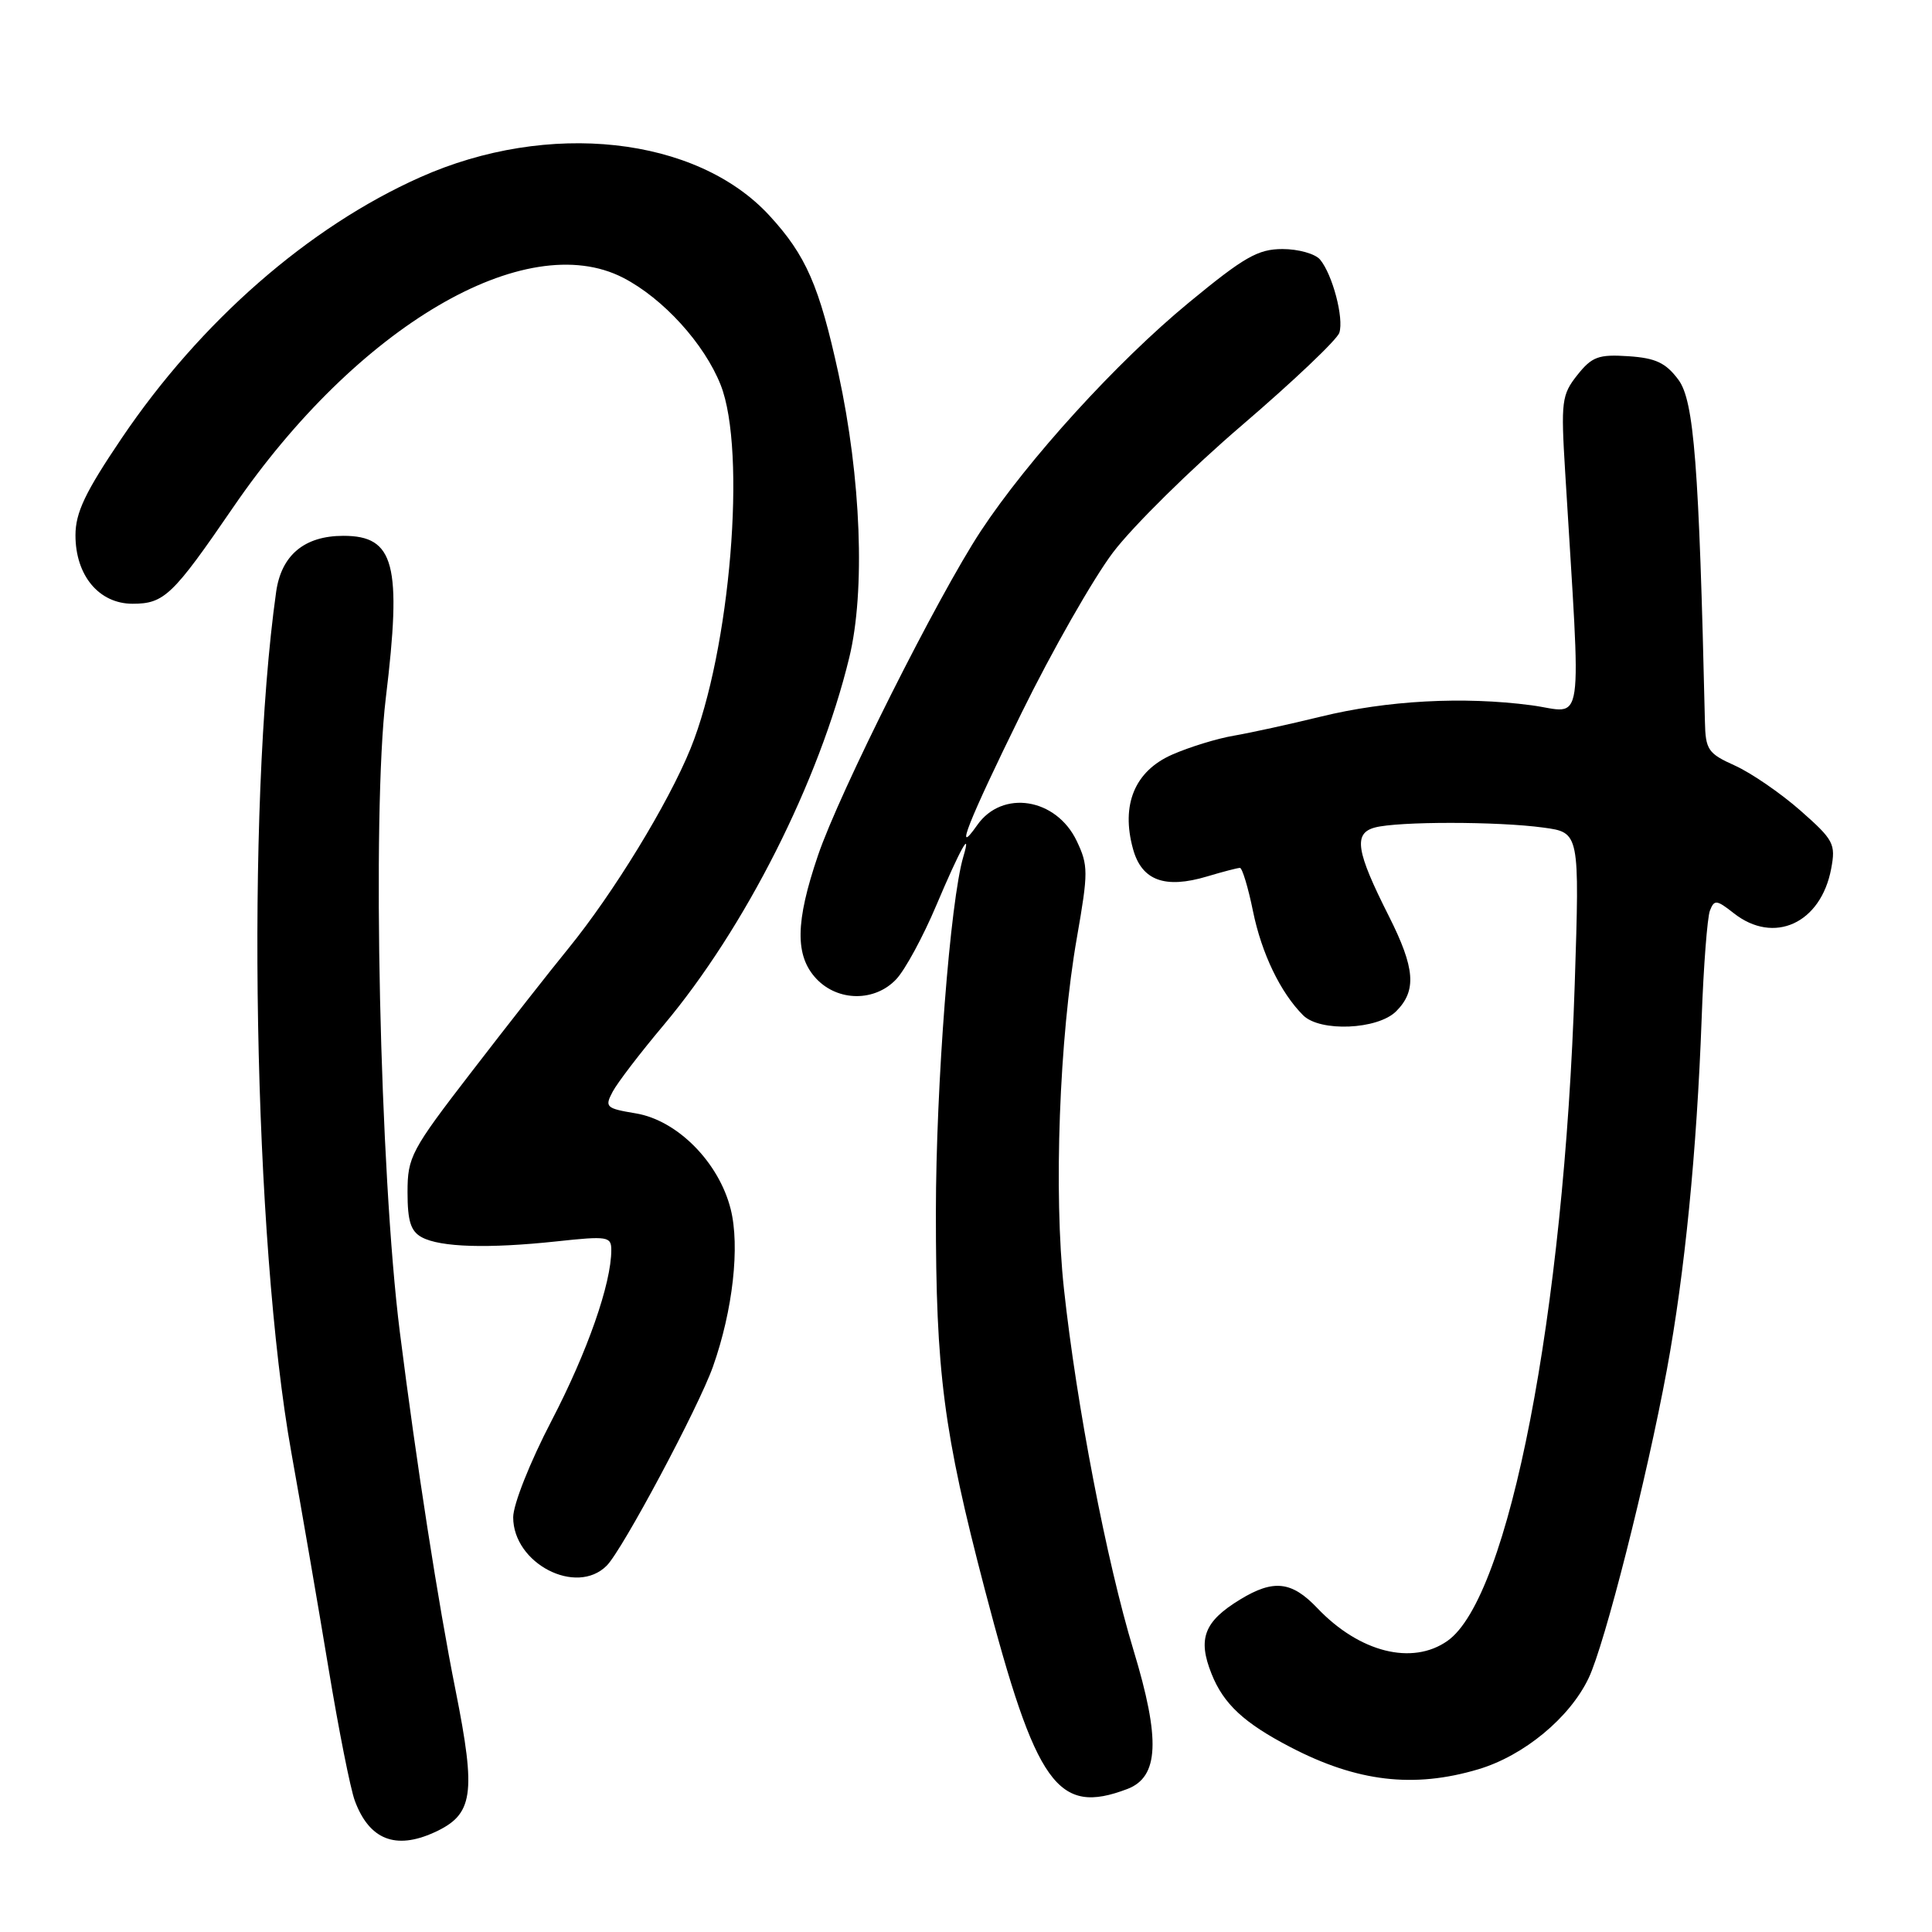 <?xml version="1.0" encoding="UTF-8" standalone="no"?>
<!DOCTYPE svg PUBLIC "-//W3C//DTD SVG 1.1//EN" "http://www.w3.org/Graphics/SVG/1.1/DTD/svg11.dtd" >
<svg xmlns="http://www.w3.org/2000/svg" xmlns:xlink="http://www.w3.org/1999/xlink" version="1.1" viewBox="0 0 256 256">
 <g >
 <path fill="currentColor"
d=" M 57.53 242.81 C 62.73 240.44 63.12 237.80 60.36 223.95 C 58.07 212.51 55.18 193.91 52.98 176.50 C 50.32 155.40 49.27 107.87 51.12 92.50 C 53.27 74.76 52.28 71.00 45.50 71.00 C 40.34 71.00 37.28 73.55 36.59 78.43 C 32.56 107.06 33.57 164.42 38.61 192.50 C 39.99 200.20 42.21 213.08 43.54 221.12 C 44.87 229.16 46.43 237.04 47.02 238.62 C 48.93 243.76 52.40 245.14 57.53 242.81 Z  M 149.38 237.05 C 153.57 235.45 153.79 230.50 150.19 218.64 C 146.64 206.93 142.65 186.22 140.98 170.80 C 139.60 158.11 140.36 137.51 142.70 124.21 C 144.21 115.57 144.21 114.67 142.67 111.43 C 139.95 105.73 132.80 104.59 129.48 109.34 C 126.32 113.84 128.30 108.83 135.36 94.47 C 139.40 86.24 144.86 76.67 147.48 73.20 C 150.10 69.74 157.80 62.14 164.60 56.32 C 171.39 50.50 177.18 45.00 177.47 44.09 C 178.09 42.15 176.57 36.39 174.92 34.40 C 174.28 33.63 172.04 33.00 169.94 33.00 C 166.69 33.00 164.86 34.05 157.51 40.11 C 147.99 47.95 136.18 60.93 129.96 70.37 C 124.26 79.03 111.22 105.00 108.39 113.34 C 105.38 122.18 105.32 126.65 108.17 129.69 C 111.04 132.73 115.93 132.76 118.76 129.75 C 119.93 128.51 122.31 124.12 124.05 120.00 C 127.21 112.54 128.79 109.68 127.65 113.50 C 125.91 119.34 124.02 143.77 124.01 160.62 C 124.00 181.86 125.01 189.66 130.49 210.61 C 137.31 236.65 140.11 240.57 149.38 237.05 Z  M 195.88 234.44 C 201.91 232.65 208.01 227.61 210.51 222.34 C 212.65 217.83 218.18 196.03 220.87 181.49 C 223.24 168.68 224.83 152.62 225.48 134.91 C 225.73 127.98 226.23 121.58 226.57 120.67 C 227.15 119.18 227.45 119.21 229.74 121.01 C 235.06 125.20 241.28 122.35 242.64 115.11 C 243.26 111.82 242.98 111.29 238.55 107.39 C 235.93 105.09 232.04 102.42 229.90 101.45 C 226.32 99.84 225.99 99.36 225.91 95.60 C 225.13 61.62 224.47 53.11 222.40 50.32 C 220.72 48.07 219.39 47.44 215.76 47.20 C 211.81 46.94 210.94 47.26 209.00 49.70 C 206.93 52.31 206.82 53.19 207.39 62.50 C 209.53 97.89 210.04 94.39 202.90 93.45 C 193.90 92.26 183.76 92.81 175.00 94.96 C 170.88 95.97 165.70 97.10 163.50 97.48 C 161.30 97.85 157.62 98.98 155.32 99.99 C 150.36 102.17 148.51 106.63 150.13 112.49 C 151.28 116.68 154.35 117.81 159.96 116.13 C 162.03 115.51 163.99 115.00 164.30 115.00 C 164.60 115.00 165.39 117.59 166.03 120.75 C 167.17 126.34 169.67 131.53 172.67 134.53 C 174.91 136.77 182.56 136.44 185.00 134.00 C 187.74 131.26 187.51 128.30 184.03 121.39 C 179.68 112.78 179.31 110.42 182.18 109.65 C 185.25 108.83 198.49 108.83 204.51 109.66 C 209.31 110.31 209.31 110.31 208.66 130.41 C 207.25 174.08 199.95 211.72 191.79 217.43 C 187.12 220.71 180.13 218.94 174.56 213.09 C 171.16 209.51 168.75 209.24 164.31 211.95 C 159.55 214.85 158.67 217.14 160.54 221.80 C 162.13 225.79 164.84 228.31 171.00 231.51 C 179.81 236.10 187.32 236.99 195.88 234.44 Z  M 80.39 207.46 C 82.47 205.39 92.59 186.42 94.48 181.06 C 97.11 173.62 98.06 165.13 96.82 160.22 C 95.26 154.01 89.76 148.45 84.26 147.53 C 80.29 146.87 80.10 146.69 81.18 144.66 C 81.81 143.47 84.84 139.51 87.92 135.85 C 98.74 122.96 108.54 103.57 112.53 87.14 C 114.68 78.33 114.10 63.33 111.10 49.50 C 108.56 37.86 106.80 33.83 101.94 28.55 C 92.28 18.07 72.63 15.92 55.67 23.49 C 40.89 30.08 26.57 42.60 16.12 58.07 C 11.29 65.22 10.00 67.92 10.00 70.93 C 10.00 76.26 13.12 80.00 17.57 80.00 C 21.76 80.00 22.90 78.90 30.92 67.19 C 47.33 43.24 69.63 30.13 82.58 36.81 C 87.87 39.54 93.32 45.53 95.49 51.00 C 98.96 59.76 96.77 86.23 91.50 99.19 C 88.55 106.46 81.28 118.35 75.31 125.68 C 72.95 128.57 67.19 135.91 62.51 141.99 C 54.46 152.43 54.00 153.30 54.00 157.98 C 54.00 161.82 54.43 163.16 55.90 163.95 C 58.37 165.27 64.68 165.46 73.75 164.49 C 80.52 163.76 81.00 163.84 81.00 165.64 C 81.00 170.08 77.84 179.11 73.08 188.26 C 70.23 193.73 68.00 199.35 68.00 201.05 C 68.00 207.17 76.36 211.50 80.39 207.46 Z "/>
</g>
</svg>